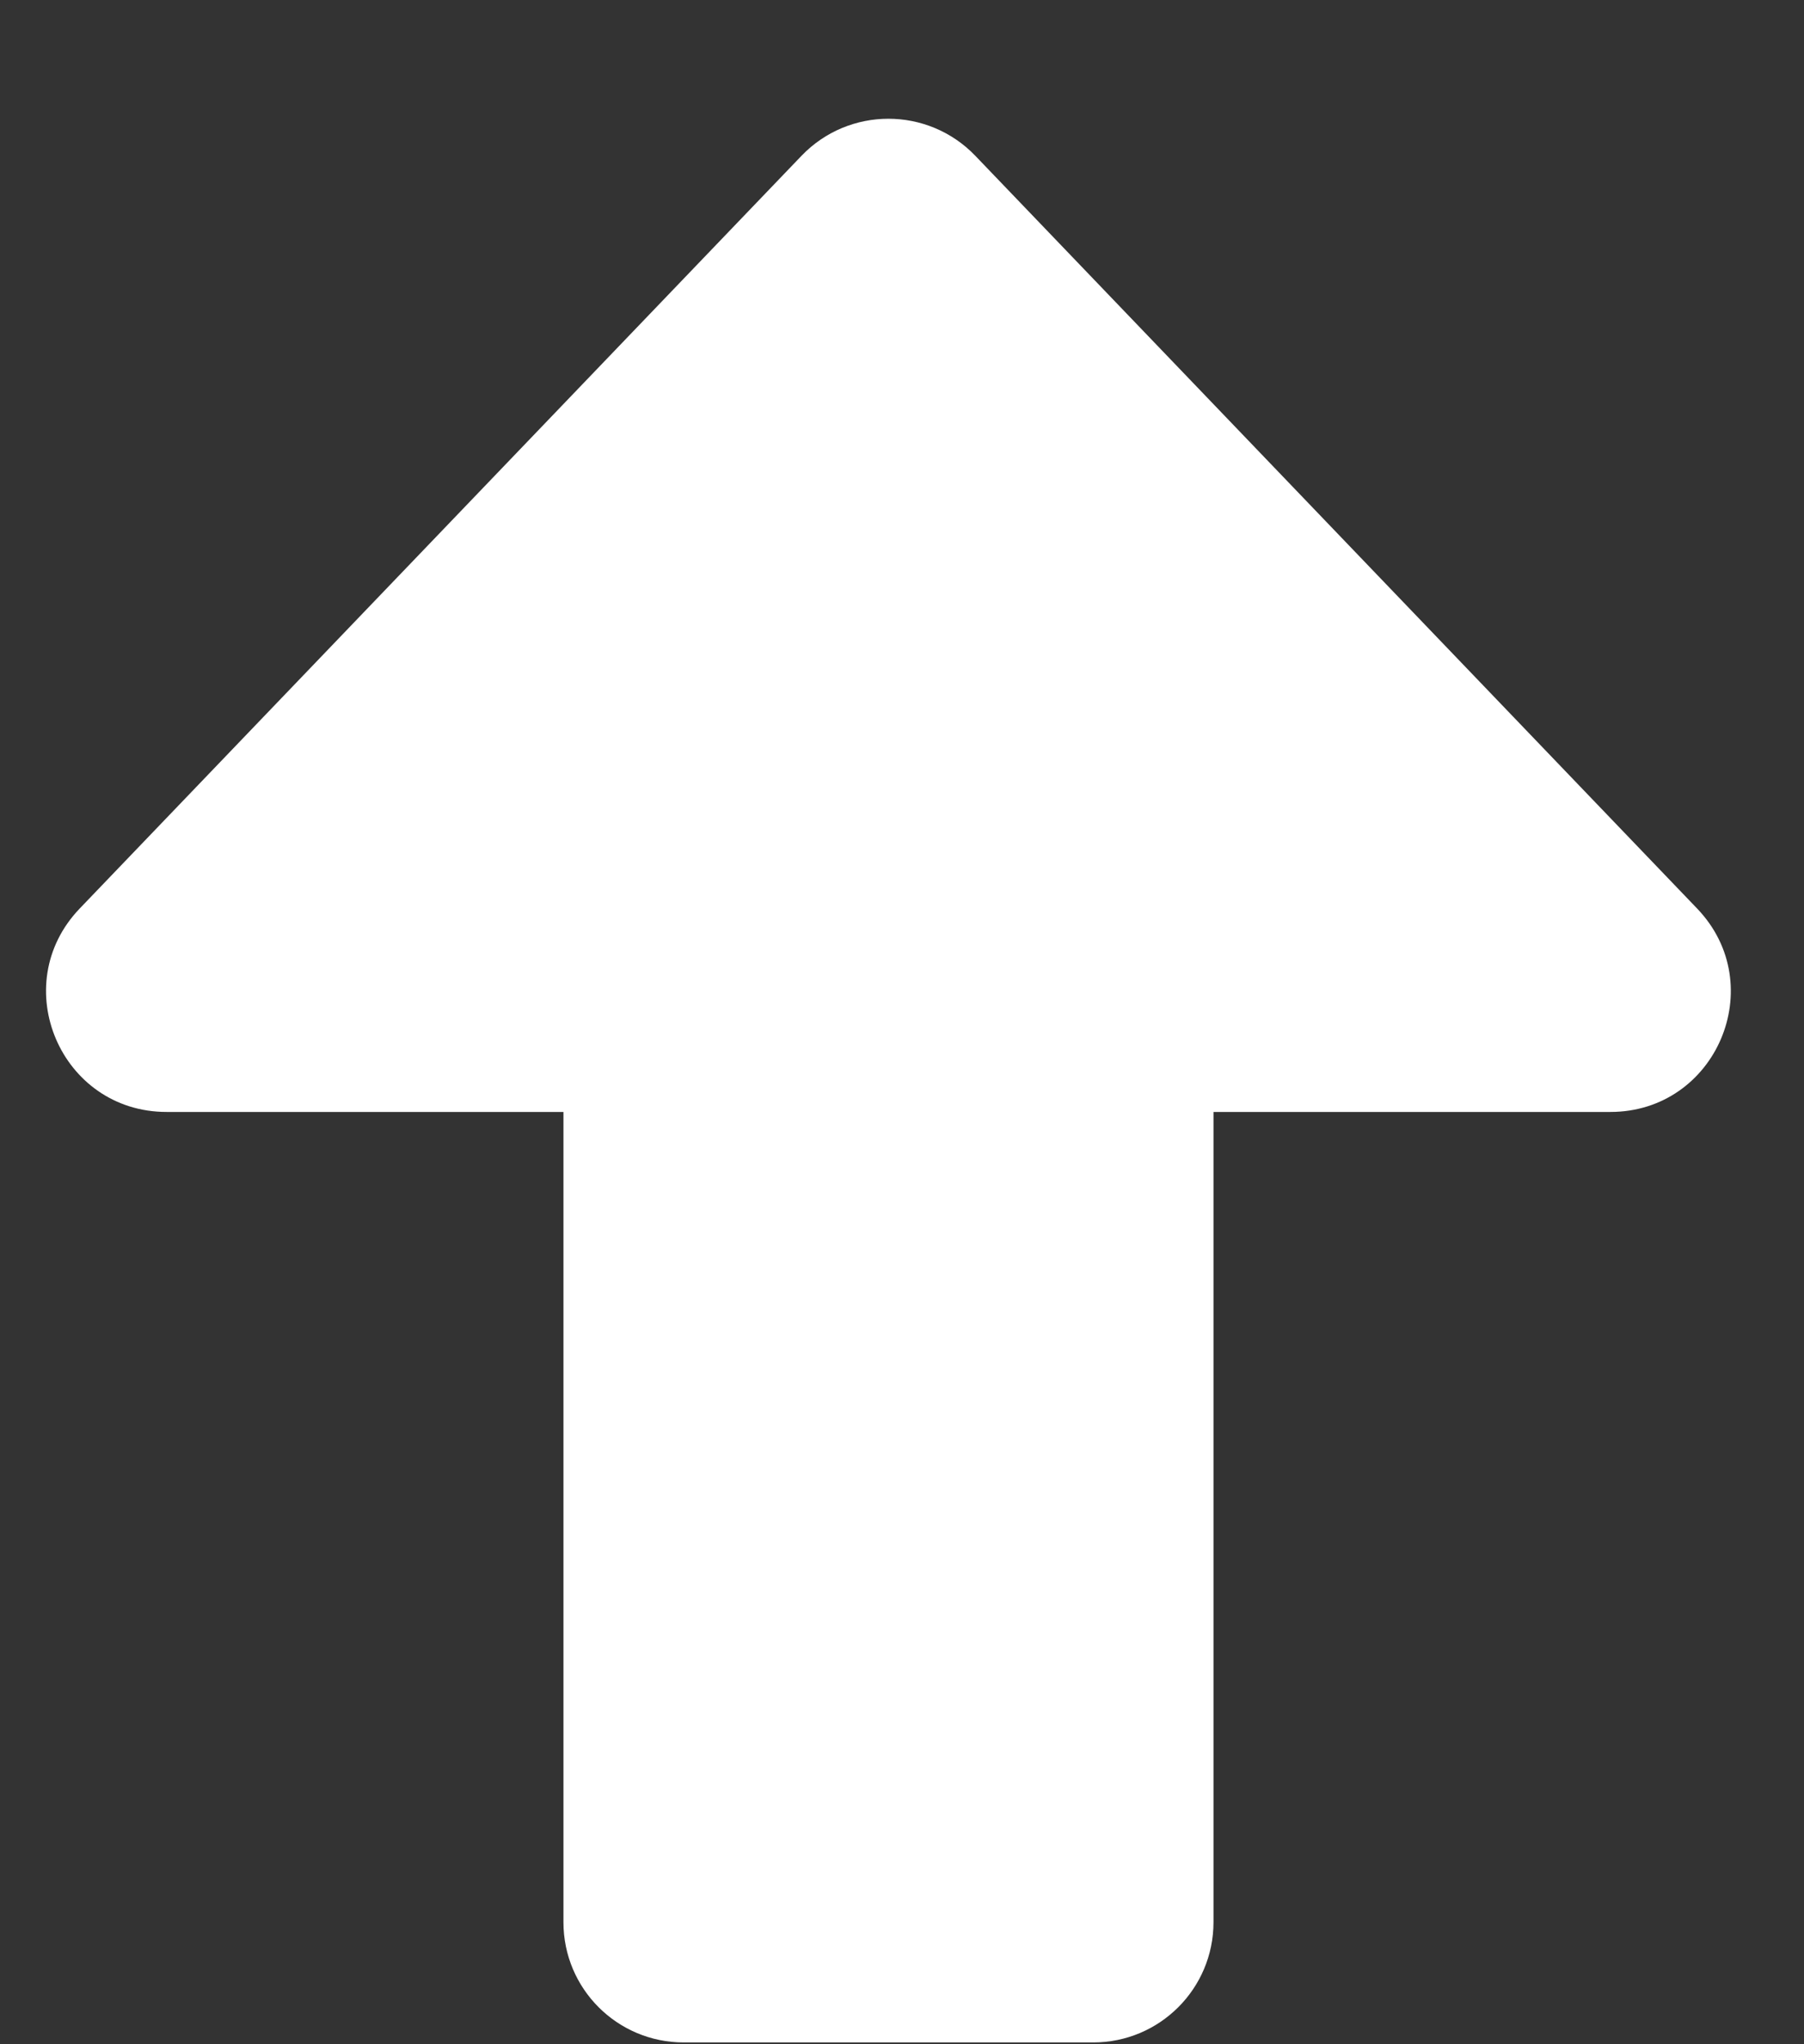 <svg width="15" height="17" viewBox="0 0 15 17" fill="none" xmlns="http://www.w3.org/2000/svg">
<rect x="0" y="0" width="15" height="17" fill="#333333" stroke="none"/>
<path fill-rule="evenodd" clip-rule="evenodd" d="M4.685 9.247H1.385C0.504 9.247 0.053 8.191 0.663 7.555L6.665 1.295C7.059 0.885 7.715 0.885 8.109 1.295L14.111 7.555C14.721 8.191 14.271 9.247 13.39 9.247H10.09V15.985C10.09 16.538 9.642 16.985 9.09 16.985H5.685C5.132 16.985 4.685 16.538 4.685 15.985V9.247Z" fill="white"/>
</svg>
